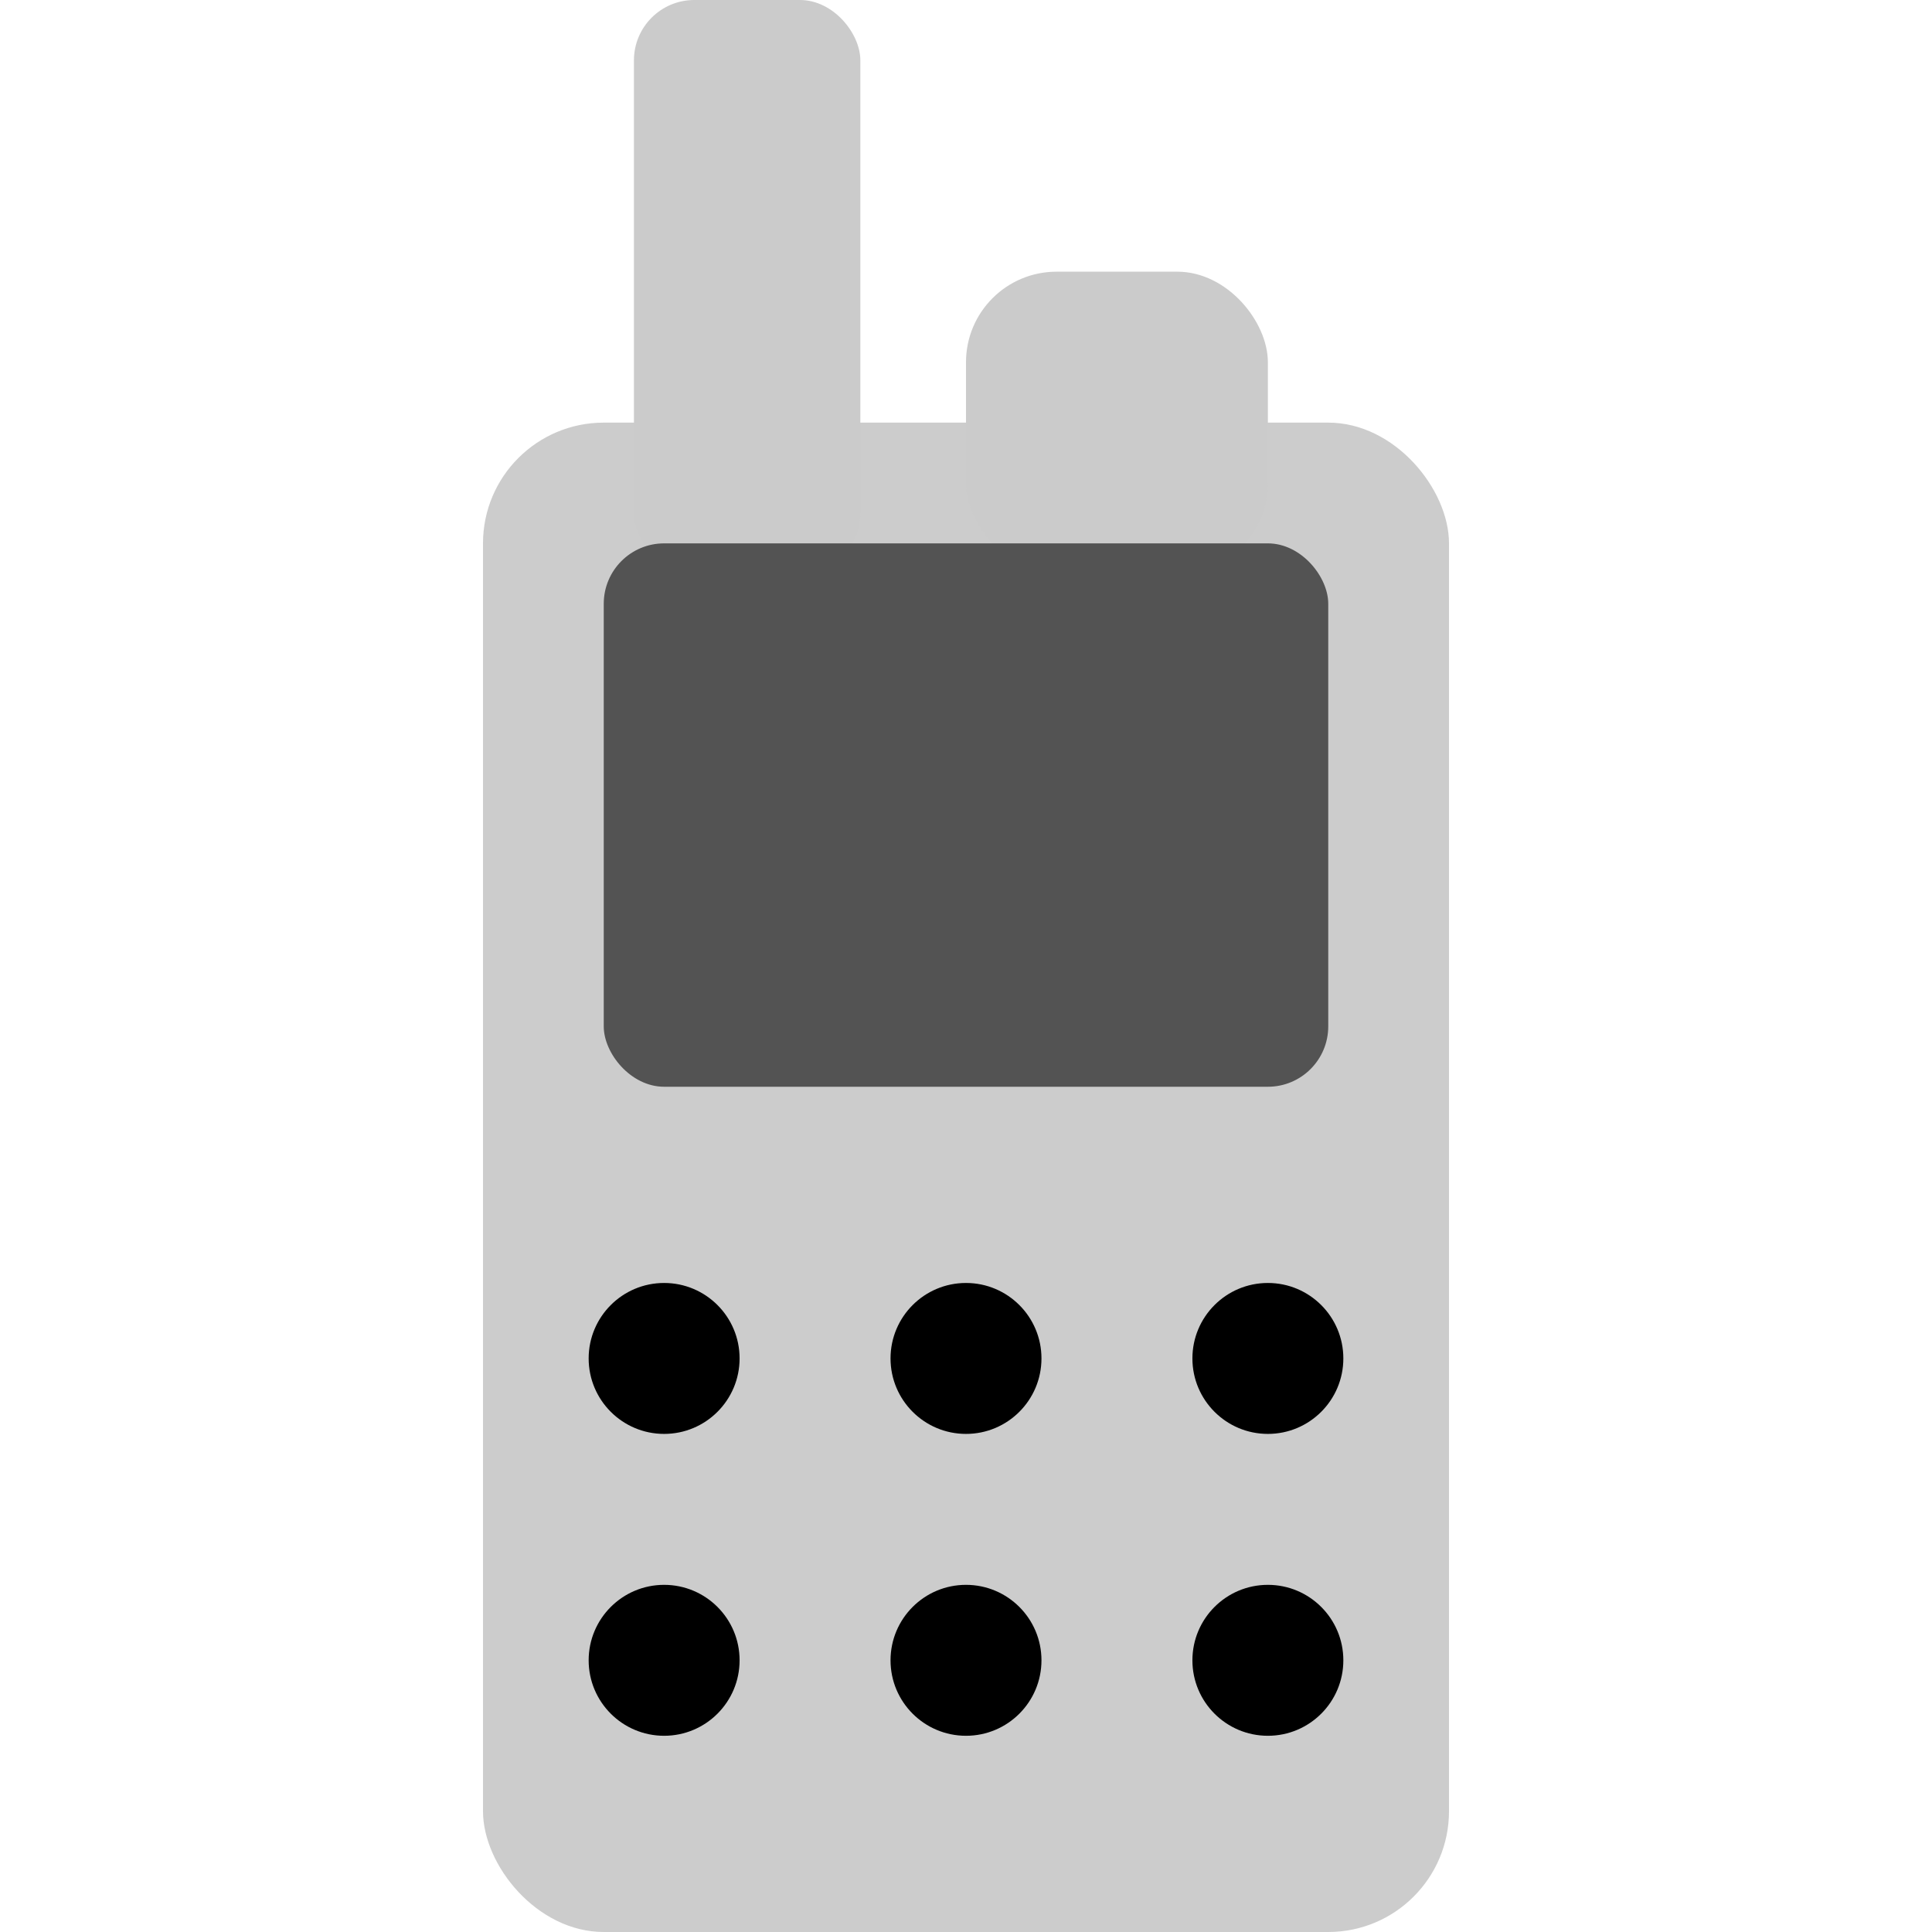 <?xml version="1.0" encoding="UTF-8" standalone="no"?>
<svg
   width="128"
   height="128"
   version="1.1"
   id="svg22"
   sodipodi:docname="application-x-codeplugpattern.svg"
   inkscape:version="1.1.2 (0a00cf5339, 2022-02-04)"
   xmlns:inkscape="http://www.inkscape.org/namespaces/inkscape"
   xmlns:sodipodi="http://sodipodi.sourceforge.net/DTD/sodipodi-0.dtd"
   xmlns="http://www.w3.org/2000/svg"
   xmlns:svg="http://www.w3.org/2000/svg">
  <defs
     id="defs26" />
  <sodipodi:namedview
     id="namedview24"
     pagecolor="#ffffff"
     bordercolor="#666666"
     borderopacity="1.0"
     inkscape:pageshadow="2"
     inkscape:pageopacity="0.0"
     inkscape:pagecheckerboard="0"
     showgrid="false"
     inkscape:zoom="5.03125"
     inkscape:cx="28.521739"
     inkscape:cy="64"
     inkscape:window-width="2560"
     inkscape:window-height="1367"
     inkscape:window-x="0"
     inkscape:window-y="0"
     inkscape:window-maximized="1"
     inkscape:current-layer="svg22" />
  <rect
     x="32"
     y="28"
     rx="8"
     ry="8"
     width="64"
     height="100"
     style="fill:#cccccc;stroke-width:0;fill-opacity:1"
     id="rect2" />
  <rect
     x="42"
     y="0"
     rx="4"
     ry="4"
     width="15"
     height="38"
     style="fill:#cbcbcb;stroke-width:0;fill-opacity:1"
     id="rect4" />
  <rect
     x="64"
     y="18"
     rx="6"
     ry="6"
     width="20"
     height="20"
     style="fill:#cbcbcb;stroke-width:0;fill-opacity:1"
     id="rect6" />
  <rect
     x="40"
     y="36"
     rx="4"
     ry="4"
     width="48"
     height="36"
     style="fill:#535353;stroke-width:0;fill-opacity:1"
     id="rect8" />
  <circle
     cx="44"
     cy="90"
     r="5"
     style="fill:#000000;stroke-width:0;fill-opacity:1"
     id="circle10" />
  <circle
     cx="64"
     cy="90"
     r="5"
     style="fill:#000000;stroke-width:0;fill-opacity:1"
     id="circle12" />
  <circle
     cx="84"
     cy="90"
     r="5"
     style="fill:#000000;stroke-width:0;fill-opacity:1"
     id="circle14" />
  <circle
     cx="44"
     cy="110"
     r="5"
     style="fill:#000000;stroke-width:0;fill-opacity:1"
     id="circle16" />
  <circle
     cx="64"
     cy="110"
     r="5"
     style="fill:#000000;stroke-width:0;fill-opacity:1"
     id="circle18" />
  <circle
     cx="84"
     cy="110"
     r="5"
     style="fill:#000000;stroke-width:0;fill-opacity:1"
     id="circle20" />
</svg>
